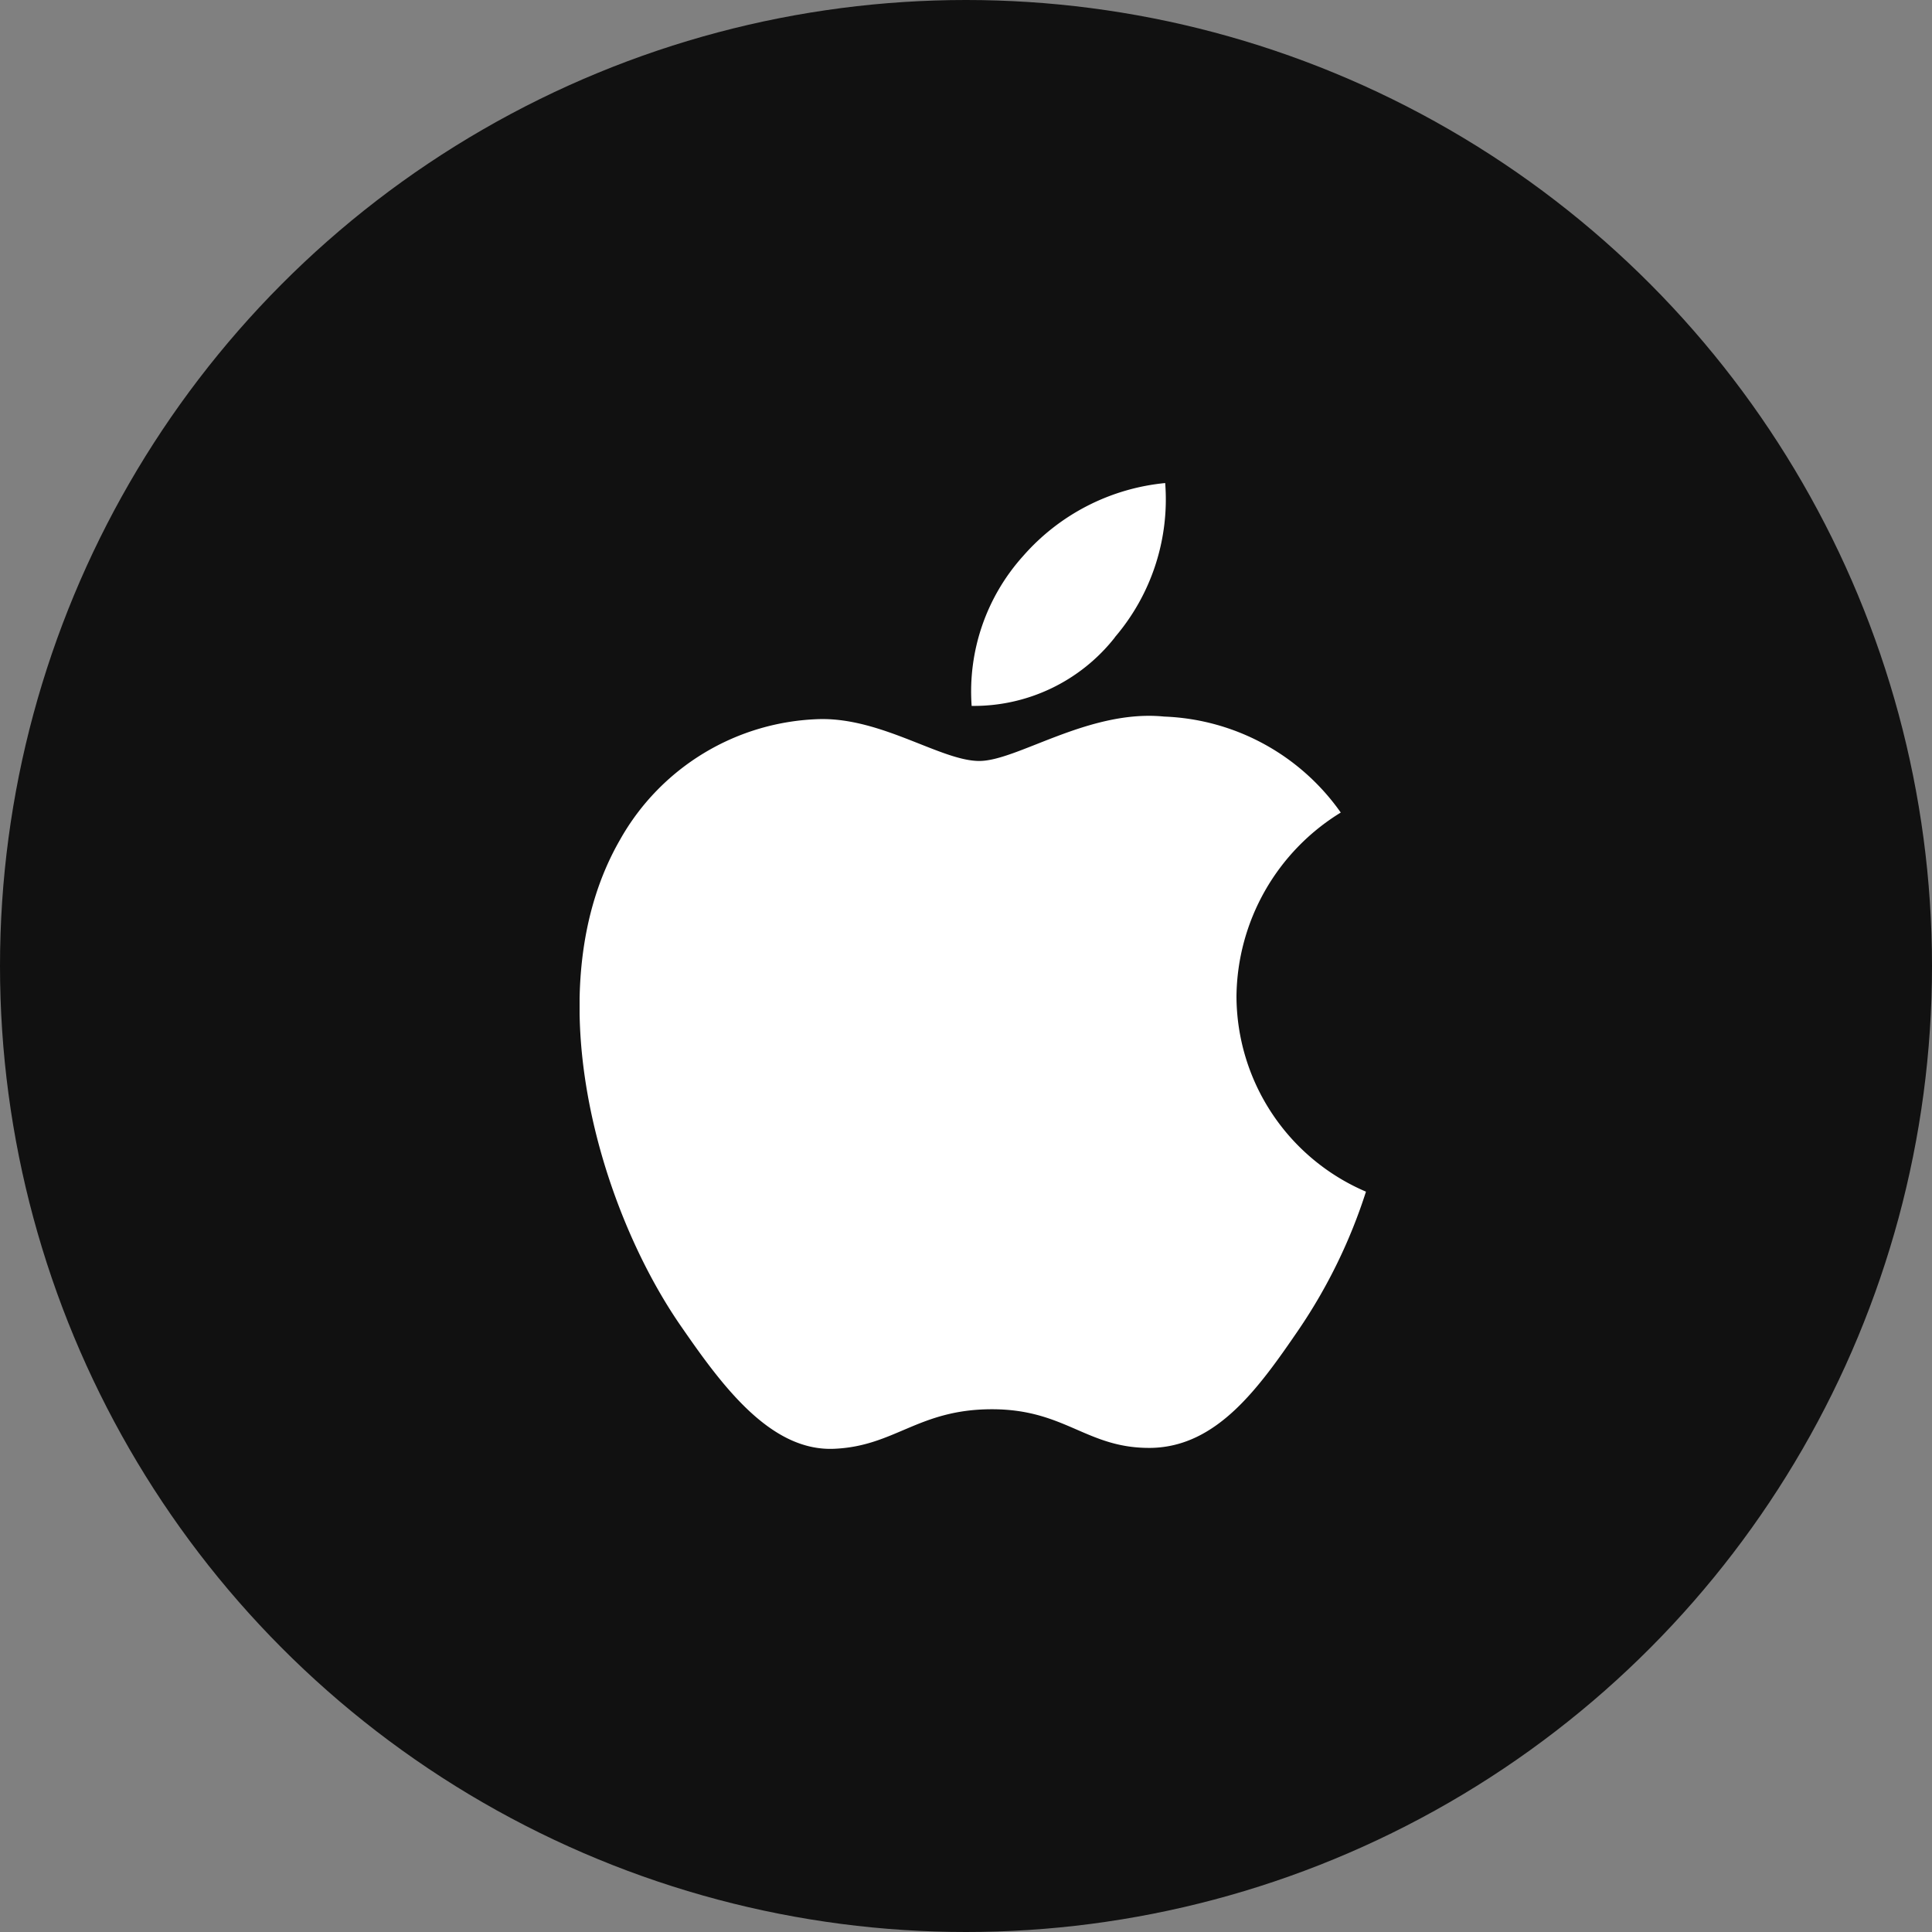 <svg id="ico_kakao" xmlns="http://www.w3.org/2000/svg" xmlns:xlink="http://www.w3.org/1999/xlink" width="40" height="40" viewBox="0 0 40 40">
  <rect x="0" y="0" width="40" height="40" fill="#808080" stroke="none"/>
  <defs>
    <clipPath id="clip-path">
      <rect id="사각형_463049" data-name="사각형 463049" width="16.286" height="20" fill="#fff"/>
    </clipPath>
  </defs>
  <circle id="bg" cx="20" cy="20" r="20" fill="#111"/>
  <g id="그룹_631622" data-name="그룹 631622" transform="translate(12 10)">
    <g id="그룹_631622-2" data-name="그룹 631622" clip-path="url(#clip-path)">
      <path id="패스_1503970" data-name="패스 1503970" d="M13.6,46.021a4.517,4.517,0,0,1,2.159-3.8,4.681,4.681,0,0,0-3.654-1.987c-1.559-.157-3.043.919-3.83.919s-2.01-.893-3.3-.867a4.895,4.895,0,0,0-4.139,2.5c-1.763,3.061-.453,7.6,1.269,10.078.839,1.215,1.839,2.579,3.153,2.53,1.269-.049,1.748-.819,3.279-.819s1.962.819,3.3.8c1.362-.028,2.227-1.243,3.058-2.458a11.094,11.094,0,0,0,1.386-2.847A4.412,4.412,0,0,1,13.6,46.021" transform="translate(0 -35.398)" fill="#fff"/>
      <path id="패스_1503971" data-name="패스 1503971" d="M70.524,3.191A4.386,4.386,0,0,0,71.565,0a4.479,4.479,0,0,0-2.944,1.514,4.19,4.19,0,0,0-1.063,3.1,3.712,3.712,0,0,0,2.965-1.418" transform="translate(-59.441 0.001)" fill="#fff"/>
    </g>
  </g>
</svg>
